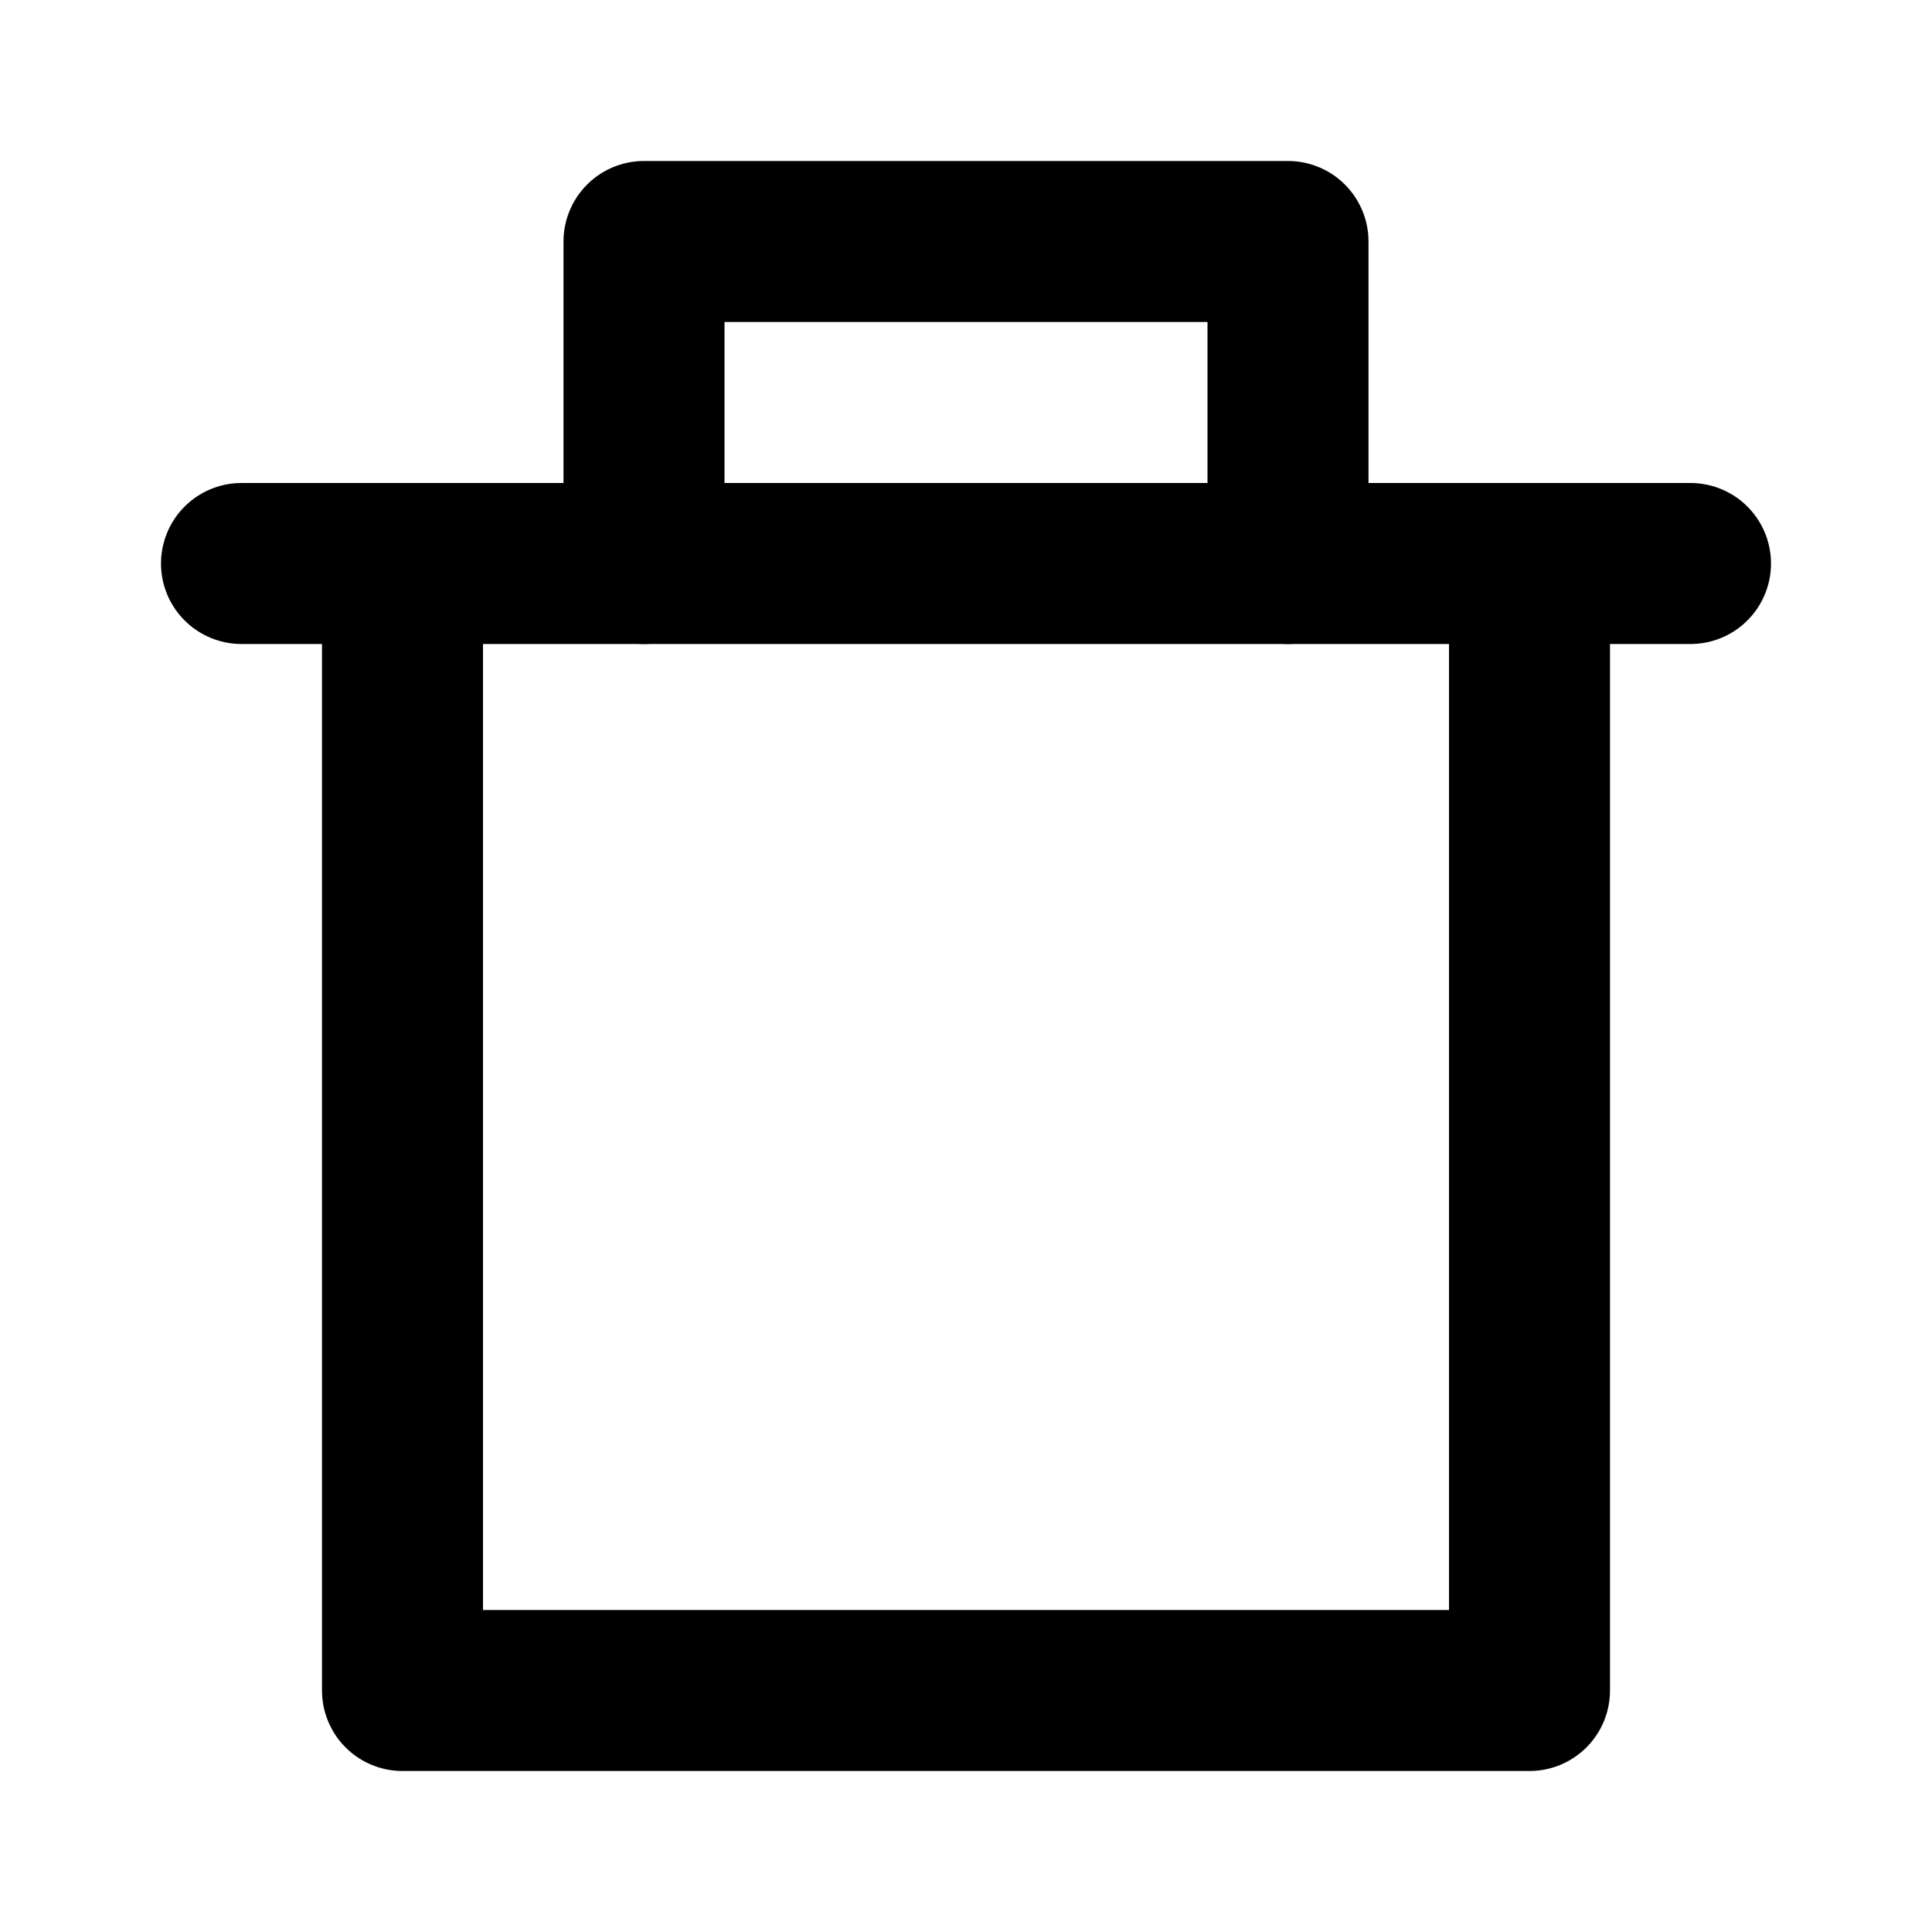 <svg
  width="24"
  height="24"
  viewBox="0 0 24 24"
  xmlns="http://www.w3.org/2000/svg"
  fill="none"
  stroke="currentColor"
  stroke-width="2"
  stroke-linecap="round"
  stroke-linejoin="round"
>
  <path d="M3 7h18" />
  <path d="M8 7V3h8v4" />
  <path d="M19 7v14H5V7" />
</svg>
